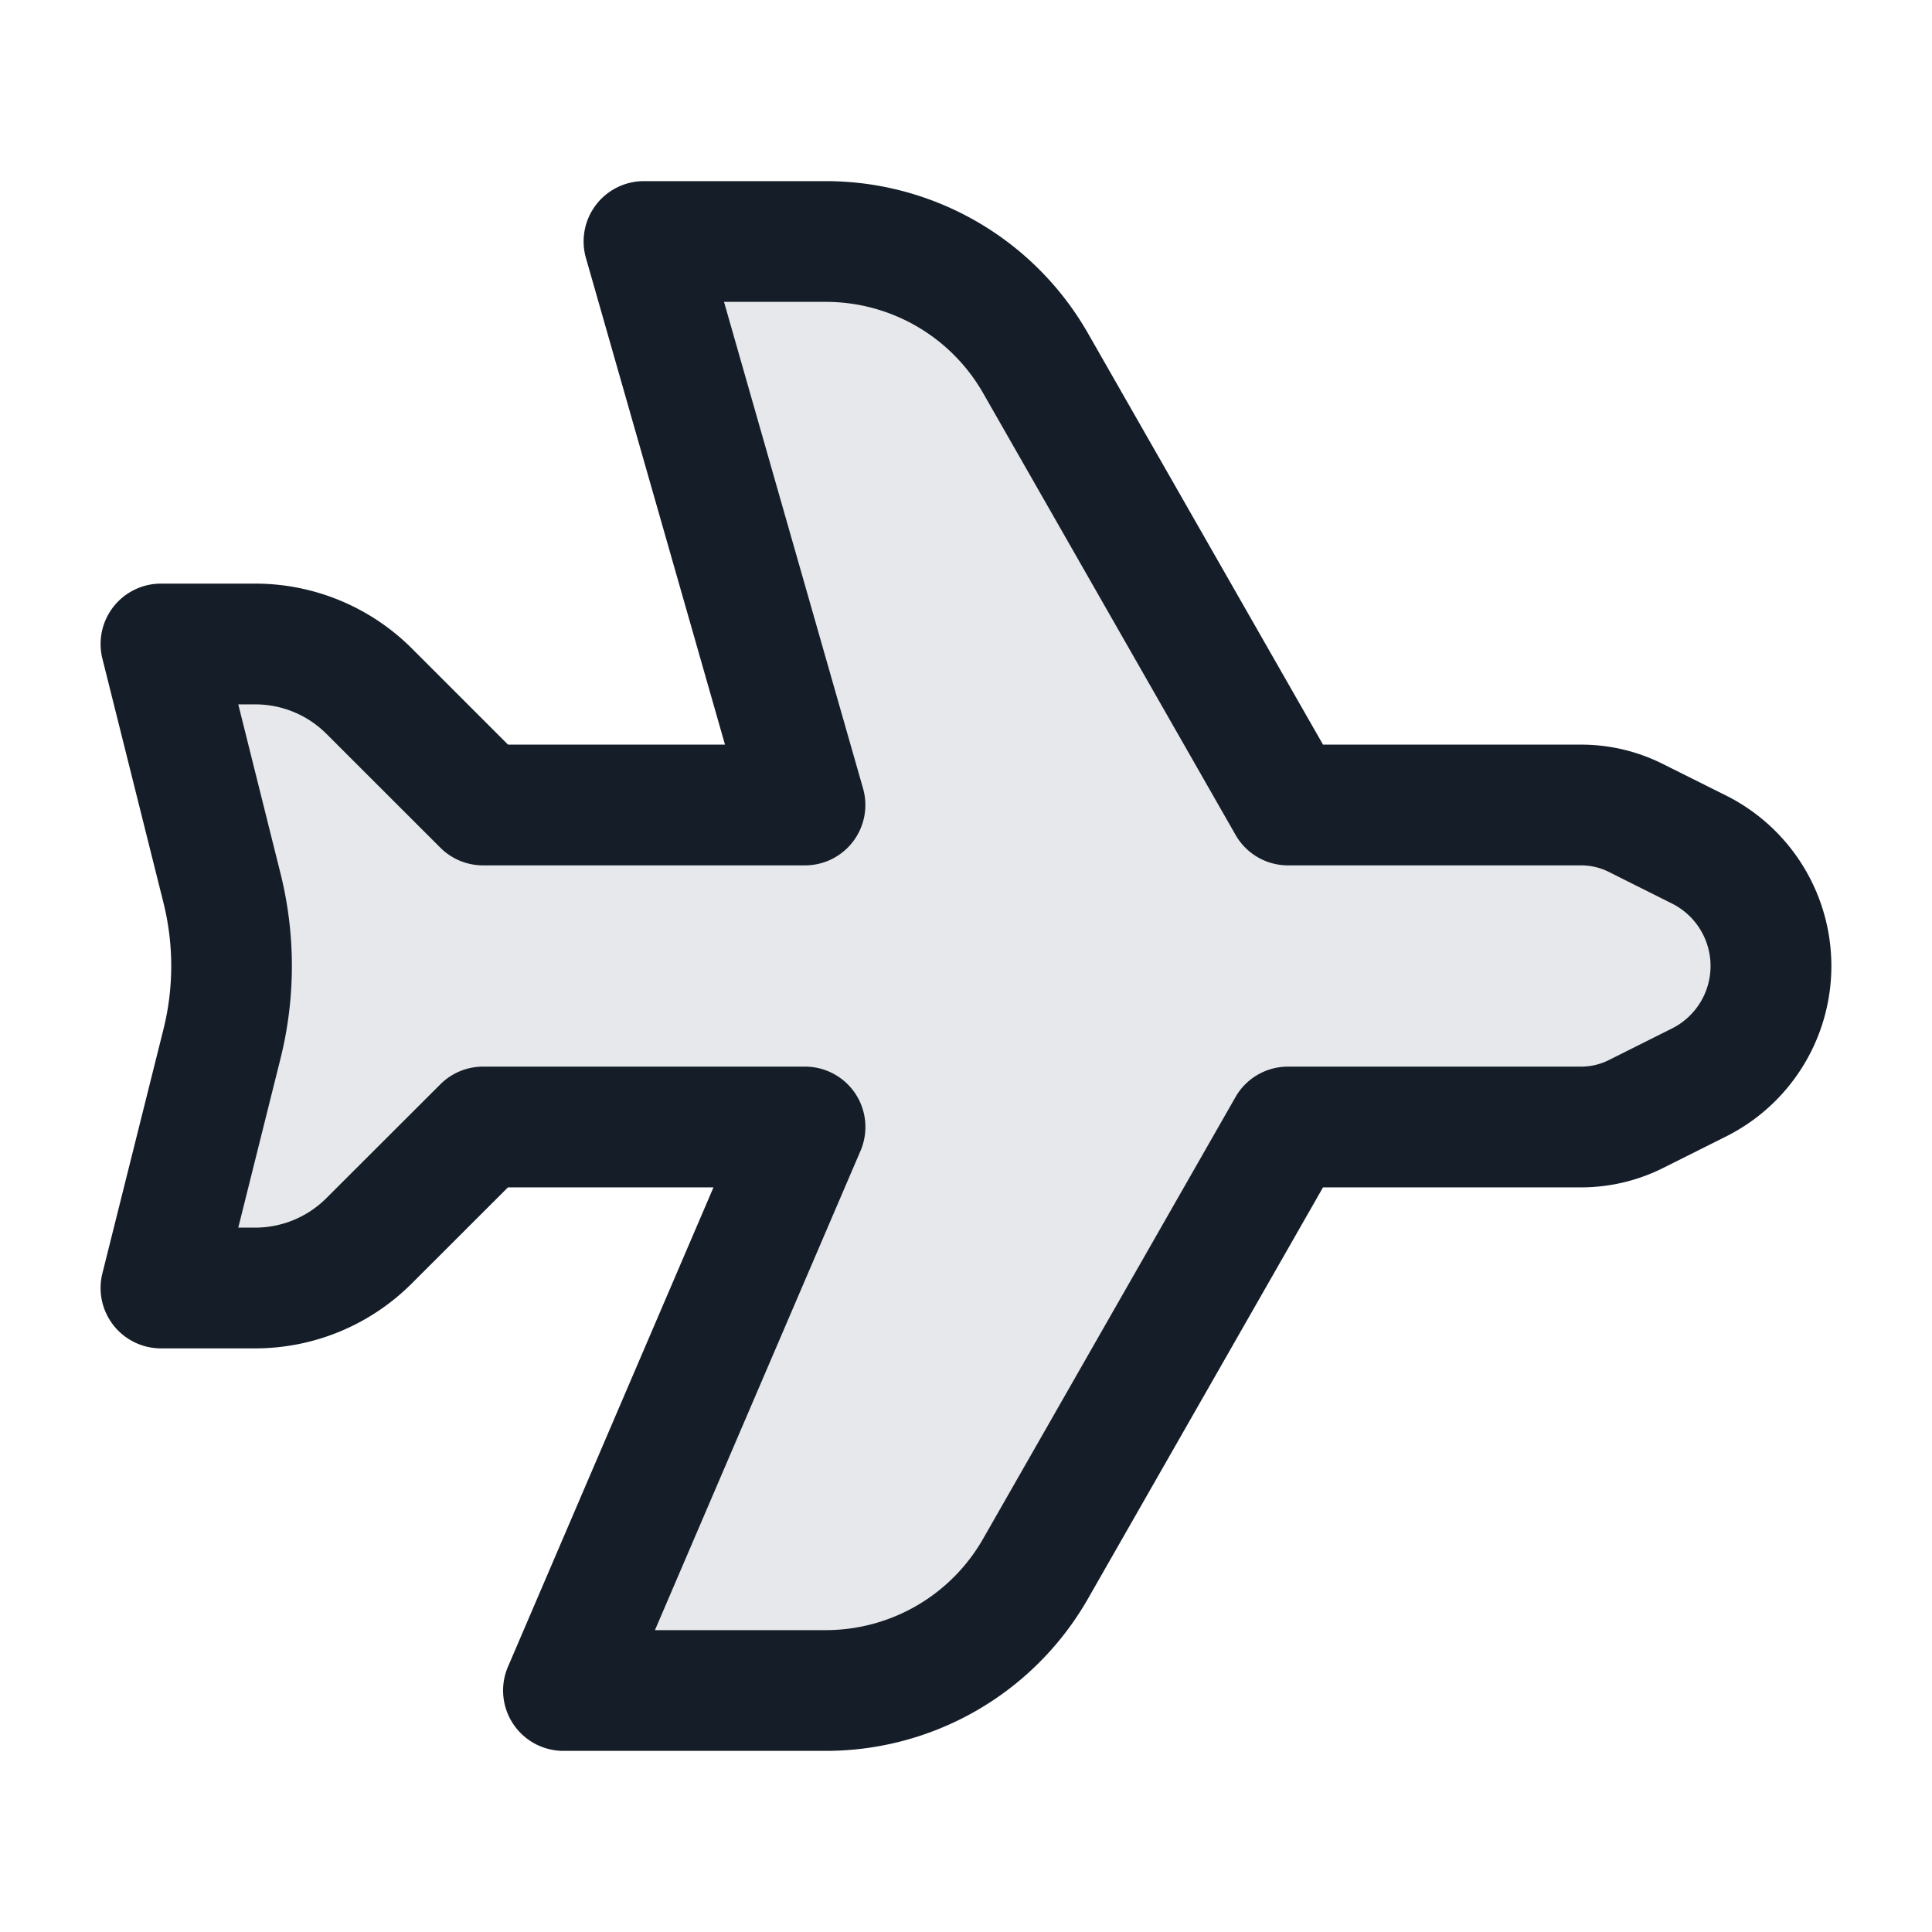 <svg viewBox="0 0 24 24" fill="none" xmlns="http://www.w3.org/2000/svg"><path d="M12.864 19.488 16 14h3.641c.236 0 .469-.055.68-.16l.785-.393a1.618 1.618 0 0 0 0-2.894l-.785-.393a1.518 1.518 0 0 0-.68-.16H16l-3.136-5.488A3 3 0 0 0 10.259 3H8l2 7H6L4.586 8.586A2 2 0 0 0 3.172 8H2l.757 3.03a4 4 0 0 1 0 1.94L2 16h1.172a2 2 0 0 0 1.414-.586L6 14h4l-3 7h3.259a3 3 0 0 0 2.605-1.512Z" fill="#636F7E" fill-opacity=".16"/><path fill-rule="evenodd" clip-rule="evenodd" d="M7.401 2.548A.75.75 0 0 1 8 2.25h2.259a3.75 3.75 0 0 1 3.256 1.89l2.92 5.11h3.206c.353 0 .7.082 1.015.24l.785.392a2.368 2.368 0 0 1 0 4.236l-.785.393a2.274 2.274 0 0 1-1.015.239h-3.206l-2.92 5.11a3.75 3.75 0 0 1-3.256 1.89H7a.75.75 0 0 1-.69-1.045l2.553-5.955H6.31l-1.195 1.194a2.75 2.75 0 0 1-1.944.806H2a.75.75 0 0 1-.728-.932l.758-3.03a3.25 3.25 0 0 0 0-1.576l-.758-3.03A.75.75 0 0 1 2 7.25h1.172c.729 0 1.428.29 1.944.805L6.311 9.25h2.695L7.279 3.206a.75.75 0 0 1 .122-.658ZM8.994 3.75l1.727 6.044a.75.75 0 0 1-.721.956H6a.75.75 0 0 1-.53-.22L4.055 9.116a1.25 1.25 0 0 0-.883-.366H2.96l.524 2.098a4.75 4.75 0 0 1 0 2.304L2.96 15.25h.21c.332 0 .65-.132.884-.366L5.47 13.47a.75.75 0 0 1 .53-.22h4a.75.75 0 0 1 .69 1.045L8.136 20.25h2.122a2.25 2.25 0 0 0 1.954-1.134l3.136-5.488A.75.75 0 0 1 16 13.25h3.641a.77.77 0 0 0 .344-.081l.785-.393a.868.868 0 0 0 0-1.552l-.785-.393a.769.769 0 0 0-.344-.081H16a.75.75 0 0 1-.651-.378l-3.136-5.488a2.25 2.25 0 0 0-1.954-1.134H8.994Z" fill="#151E28"/></svg>